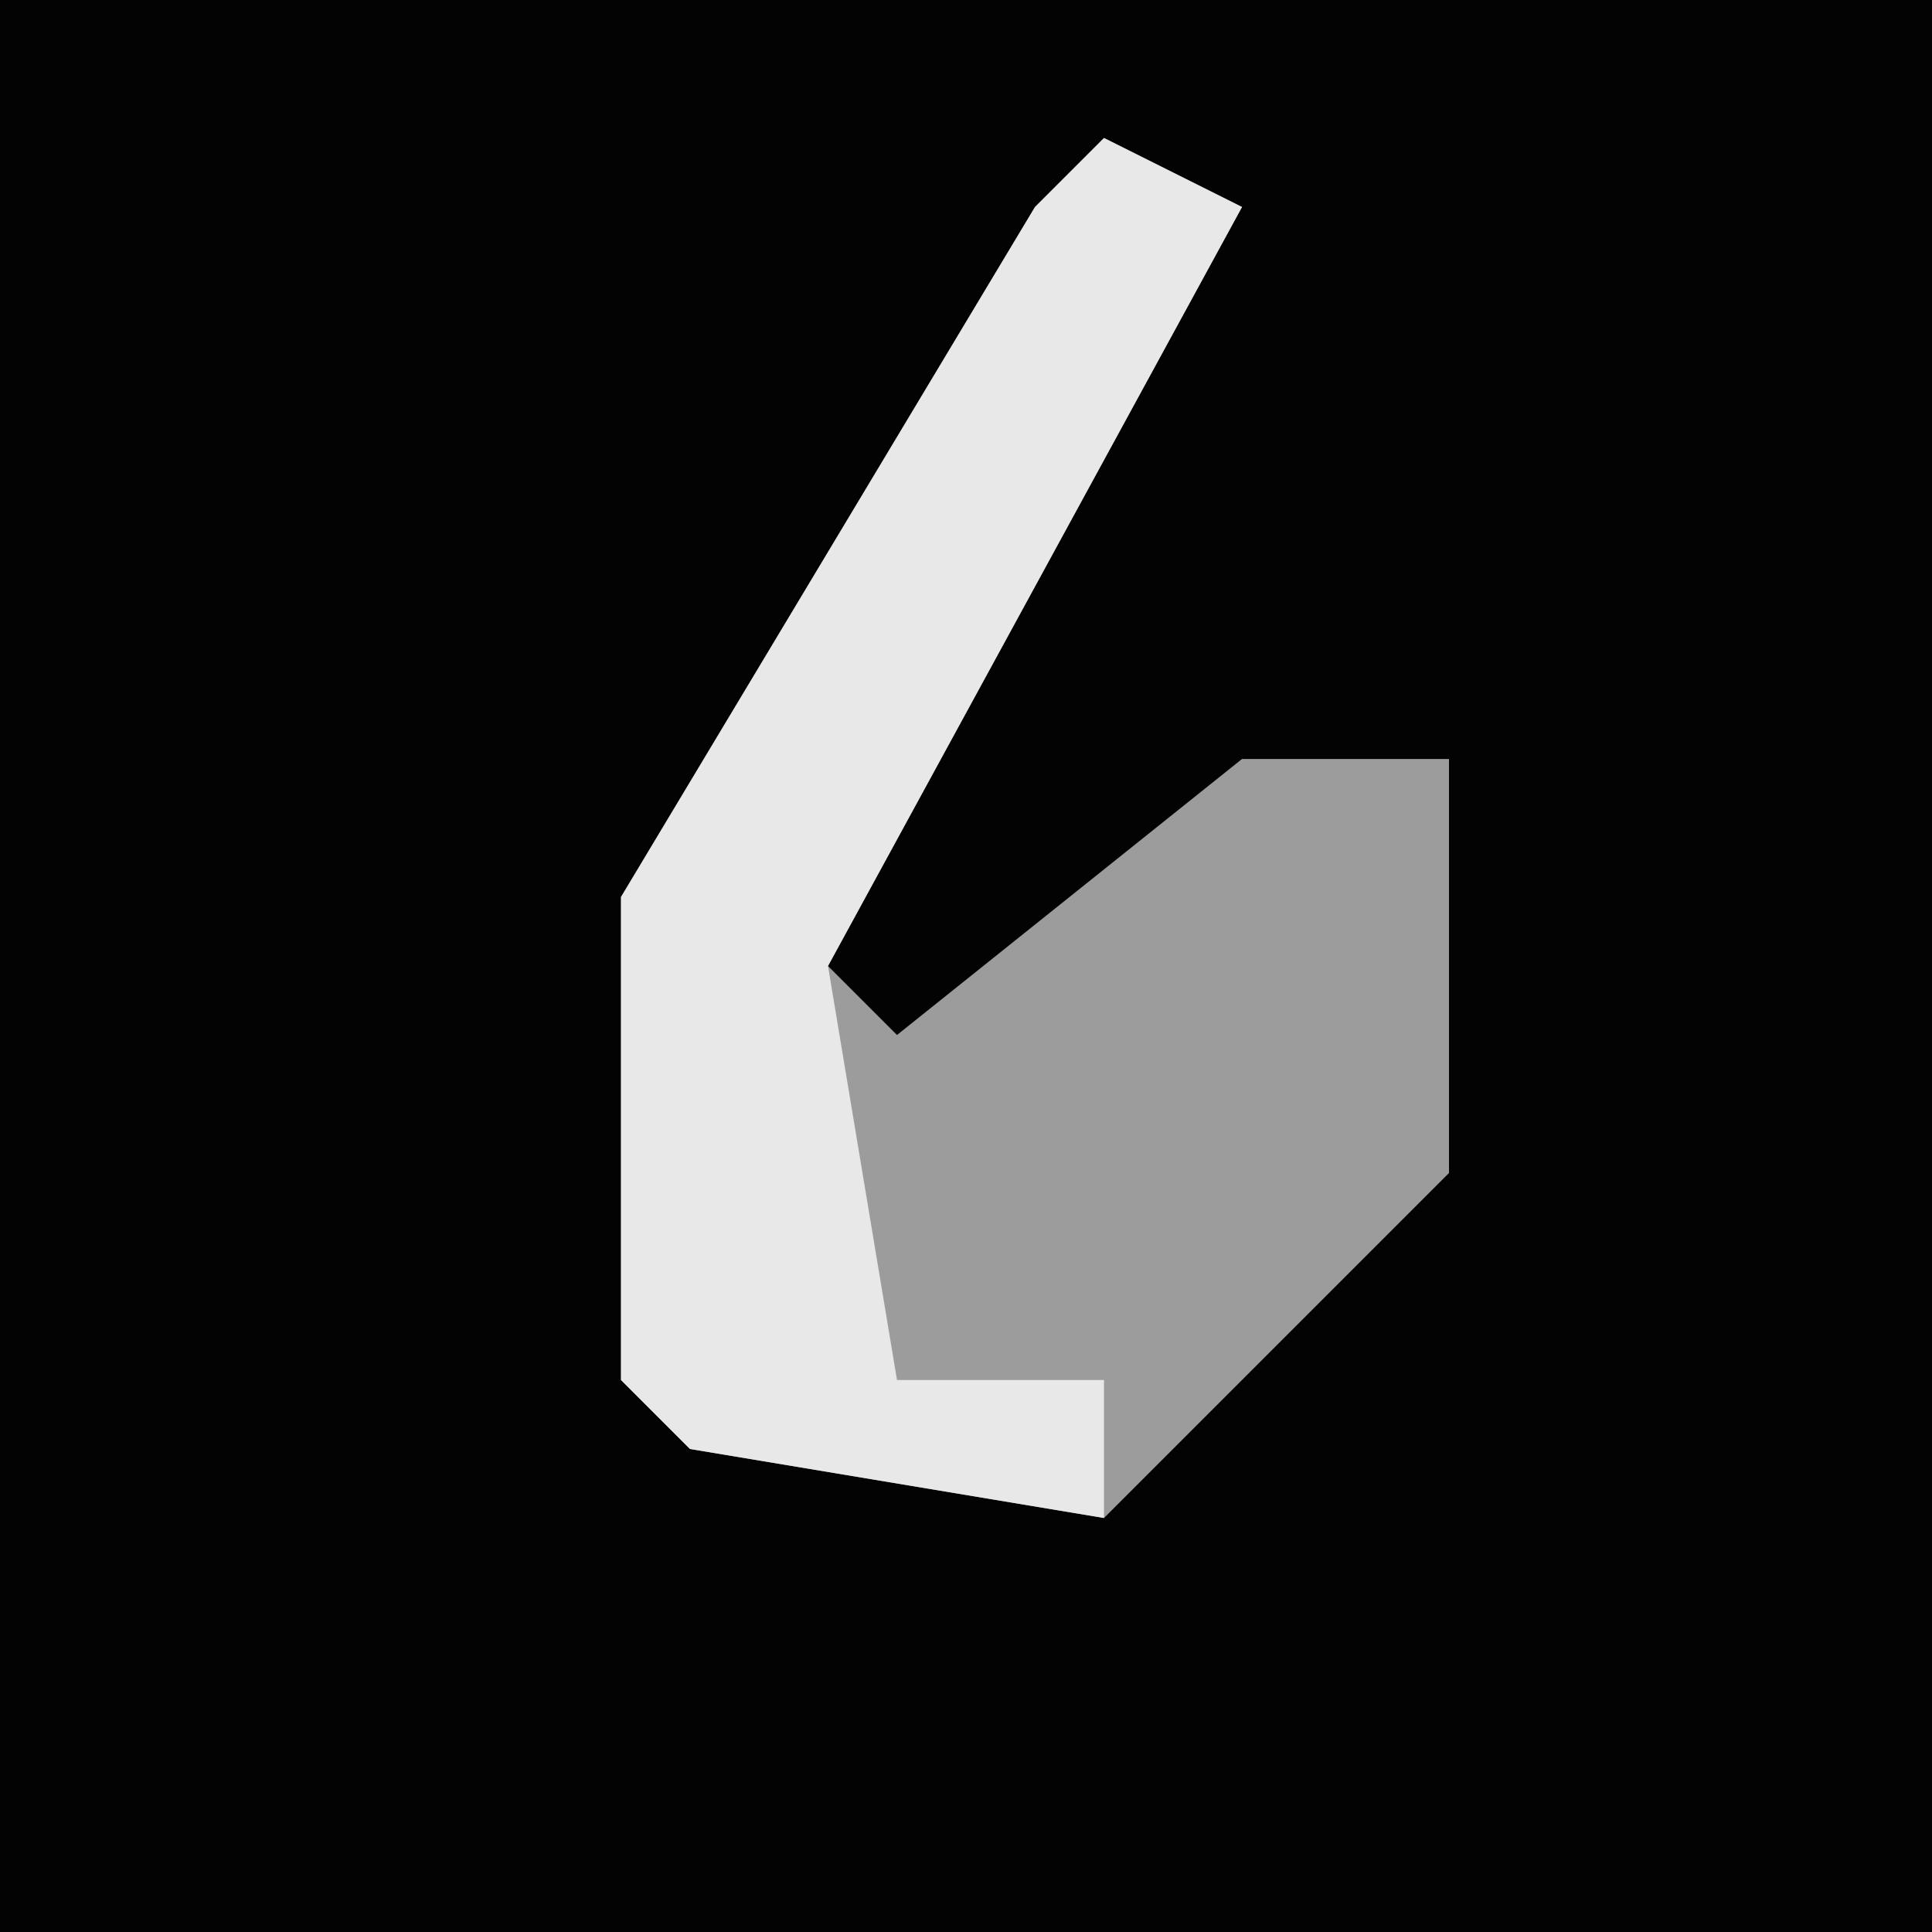 <?xml version="1.0" encoding="UTF-8"?>
<svg version="1.1" xmlns="http://www.w3.org/2000/svg" width="28" height="28">
<path d="M0,0 L28,0 L28,28 L0,28 Z " fill="#030303" transform="translate(0,0)"/>
<path d="M0,0 L2,1 L-4,12 L-3,13 L2,9 L5,9 L5,15 L0,20 L-6,19 L-7,18 L-7,11 L-1,1 Z " fill="#9C9C9C" transform="translate(16,2)"/>
<path d="M0,0 L2,1 L-4,12 L-3,18 L0,18 L0,20 L-6,19 L-7,18 L-7,11 L-1,1 Z " fill="#E8E8E8" transform="translate(16,2)"/>
</svg>
